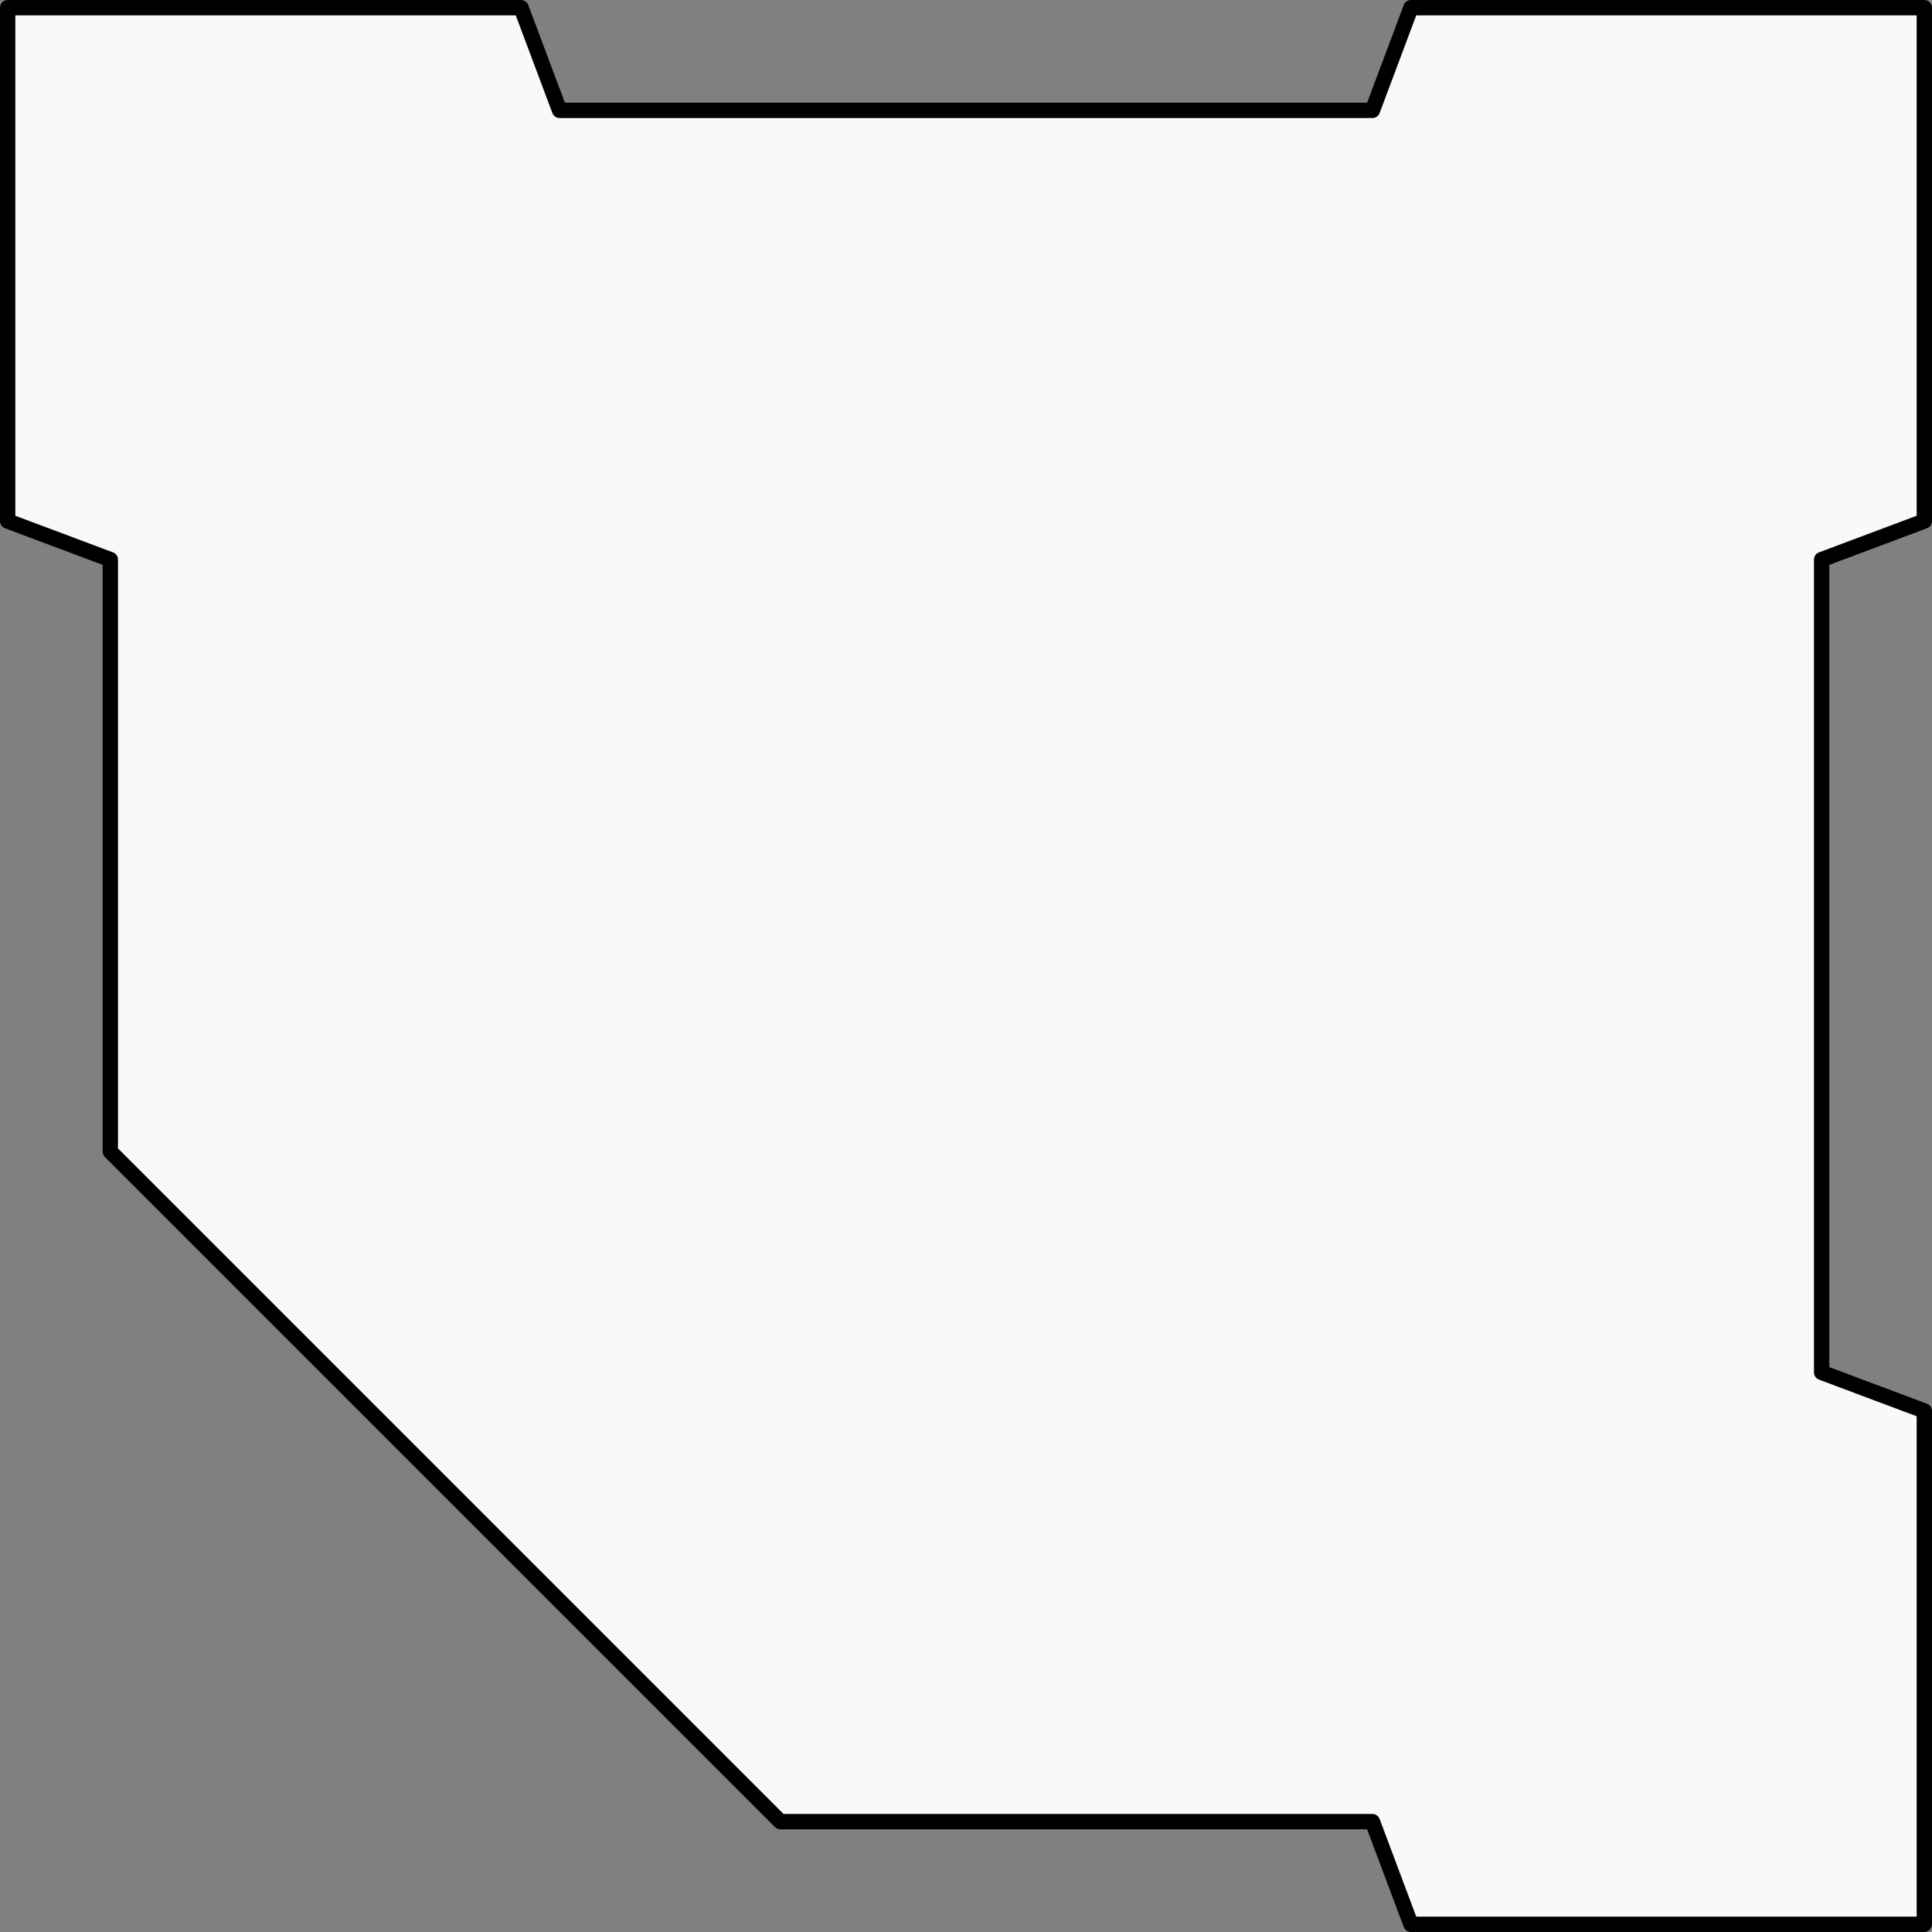 <svg width="252" height="252" viewBox="0 0 252 252" fill="none" xmlns="http://www.w3.org/2000/svg">
<rect x="0" y="0" width="252" height="252" fill="#808080" stroke="none"/>
<path fill-rule="evenodd" clip-rule="evenodd" d="M1 1H67.964L72.987 14.393H179.013L184.036 1H251V67.964L237.605 72.987V179.013L251 184.036V251H184.036L179.013 237.607H101.787L14.391 150.211V72.986L1 67.964V1Z" fill="#F9F9F9"/>
<path d="M67.964 1L68.901 0.649C68.754 0.259 68.381 0 67.964 0V1ZM1 1V0C0.448 0 0 0.448 0 1L1 1ZM72.987 14.393L72.05 14.744C72.197 15.134 72.57 15.393 72.987 15.393V14.393ZM179.013 14.393V15.393C179.43 15.393 179.803 15.134 179.95 14.744L179.013 14.393ZM184.036 1V0C183.619 0 183.246 0.259 183.099 0.649L184.036 1ZM251 1H252C252 0.448 251.552 0 251 0V1ZM251 67.964L251.351 68.901C251.741 68.754 252 68.381 252 67.964H251ZM237.605 72.987L237.254 72.051C236.863 72.198 236.605 72.571 236.605 72.987H237.605ZM237.605 179.013H236.605C236.605 179.429 236.863 179.803 237.254 179.949L237.605 179.013ZM251 184.036H252C252 183.619 251.741 183.246 251.351 183.099L251 184.036ZM251 251V252C251.552 252 252 251.552 252 251H251ZM184.036 251L183.099 251.351C183.246 251.741 183.619 252 184.036 252V251ZM179.013 237.607L179.95 237.256C179.803 236.865 179.43 236.607 179.013 236.607V237.607ZM101.787 237.607L101.08 238.314C101.267 238.501 101.522 238.607 101.787 238.607V237.607ZM14.391 150.211H13.391C13.391 150.476 13.496 150.73 13.684 150.918L14.391 150.211ZM14.391 72.986H15.391C15.391 72.569 15.132 72.196 14.742 72.049L14.391 72.986ZM1 67.964H0C0 68.381 0.259 68.754 0.649 68.901L1 67.964ZM67.964 0H1V2H67.964V0ZM73.923 14.041L68.901 0.649L67.028 1.351L72.05 14.744L73.923 14.041ZM179.013 13.393H72.987V15.393H179.013V13.393ZM183.099 0.649L178.077 14.041L179.95 14.744L184.972 1.351L183.099 0.649ZM251 0H184.036V2H251V0ZM252 67.964V1H250V67.964H252ZM237.956 73.924L251.351 68.901L250.649 67.028L237.254 72.051L237.956 73.924ZM238.605 179.013V72.987H236.605V179.013H238.605ZM251.351 183.099L237.956 178.076L237.254 179.949L250.649 184.972L251.351 183.099ZM252 251V184.036H250V251H252ZM184.036 252H251V250H184.036V252ZM178.077 237.958L183.099 251.351L184.972 250.649L179.95 237.256L178.077 237.958ZM101.787 238.607H179.013V236.607H101.787V238.607ZM102.494 236.9L15.098 149.503L13.684 150.918L101.08 238.314L102.494 236.9ZM13.391 72.986V150.211H15.391V72.986H13.391ZM0.649 68.901L14.04 73.922L14.742 72.049L1.351 67.028L0.649 68.901ZM0 1V67.964H2V1H0Z" fill="black"/>
</svg>
